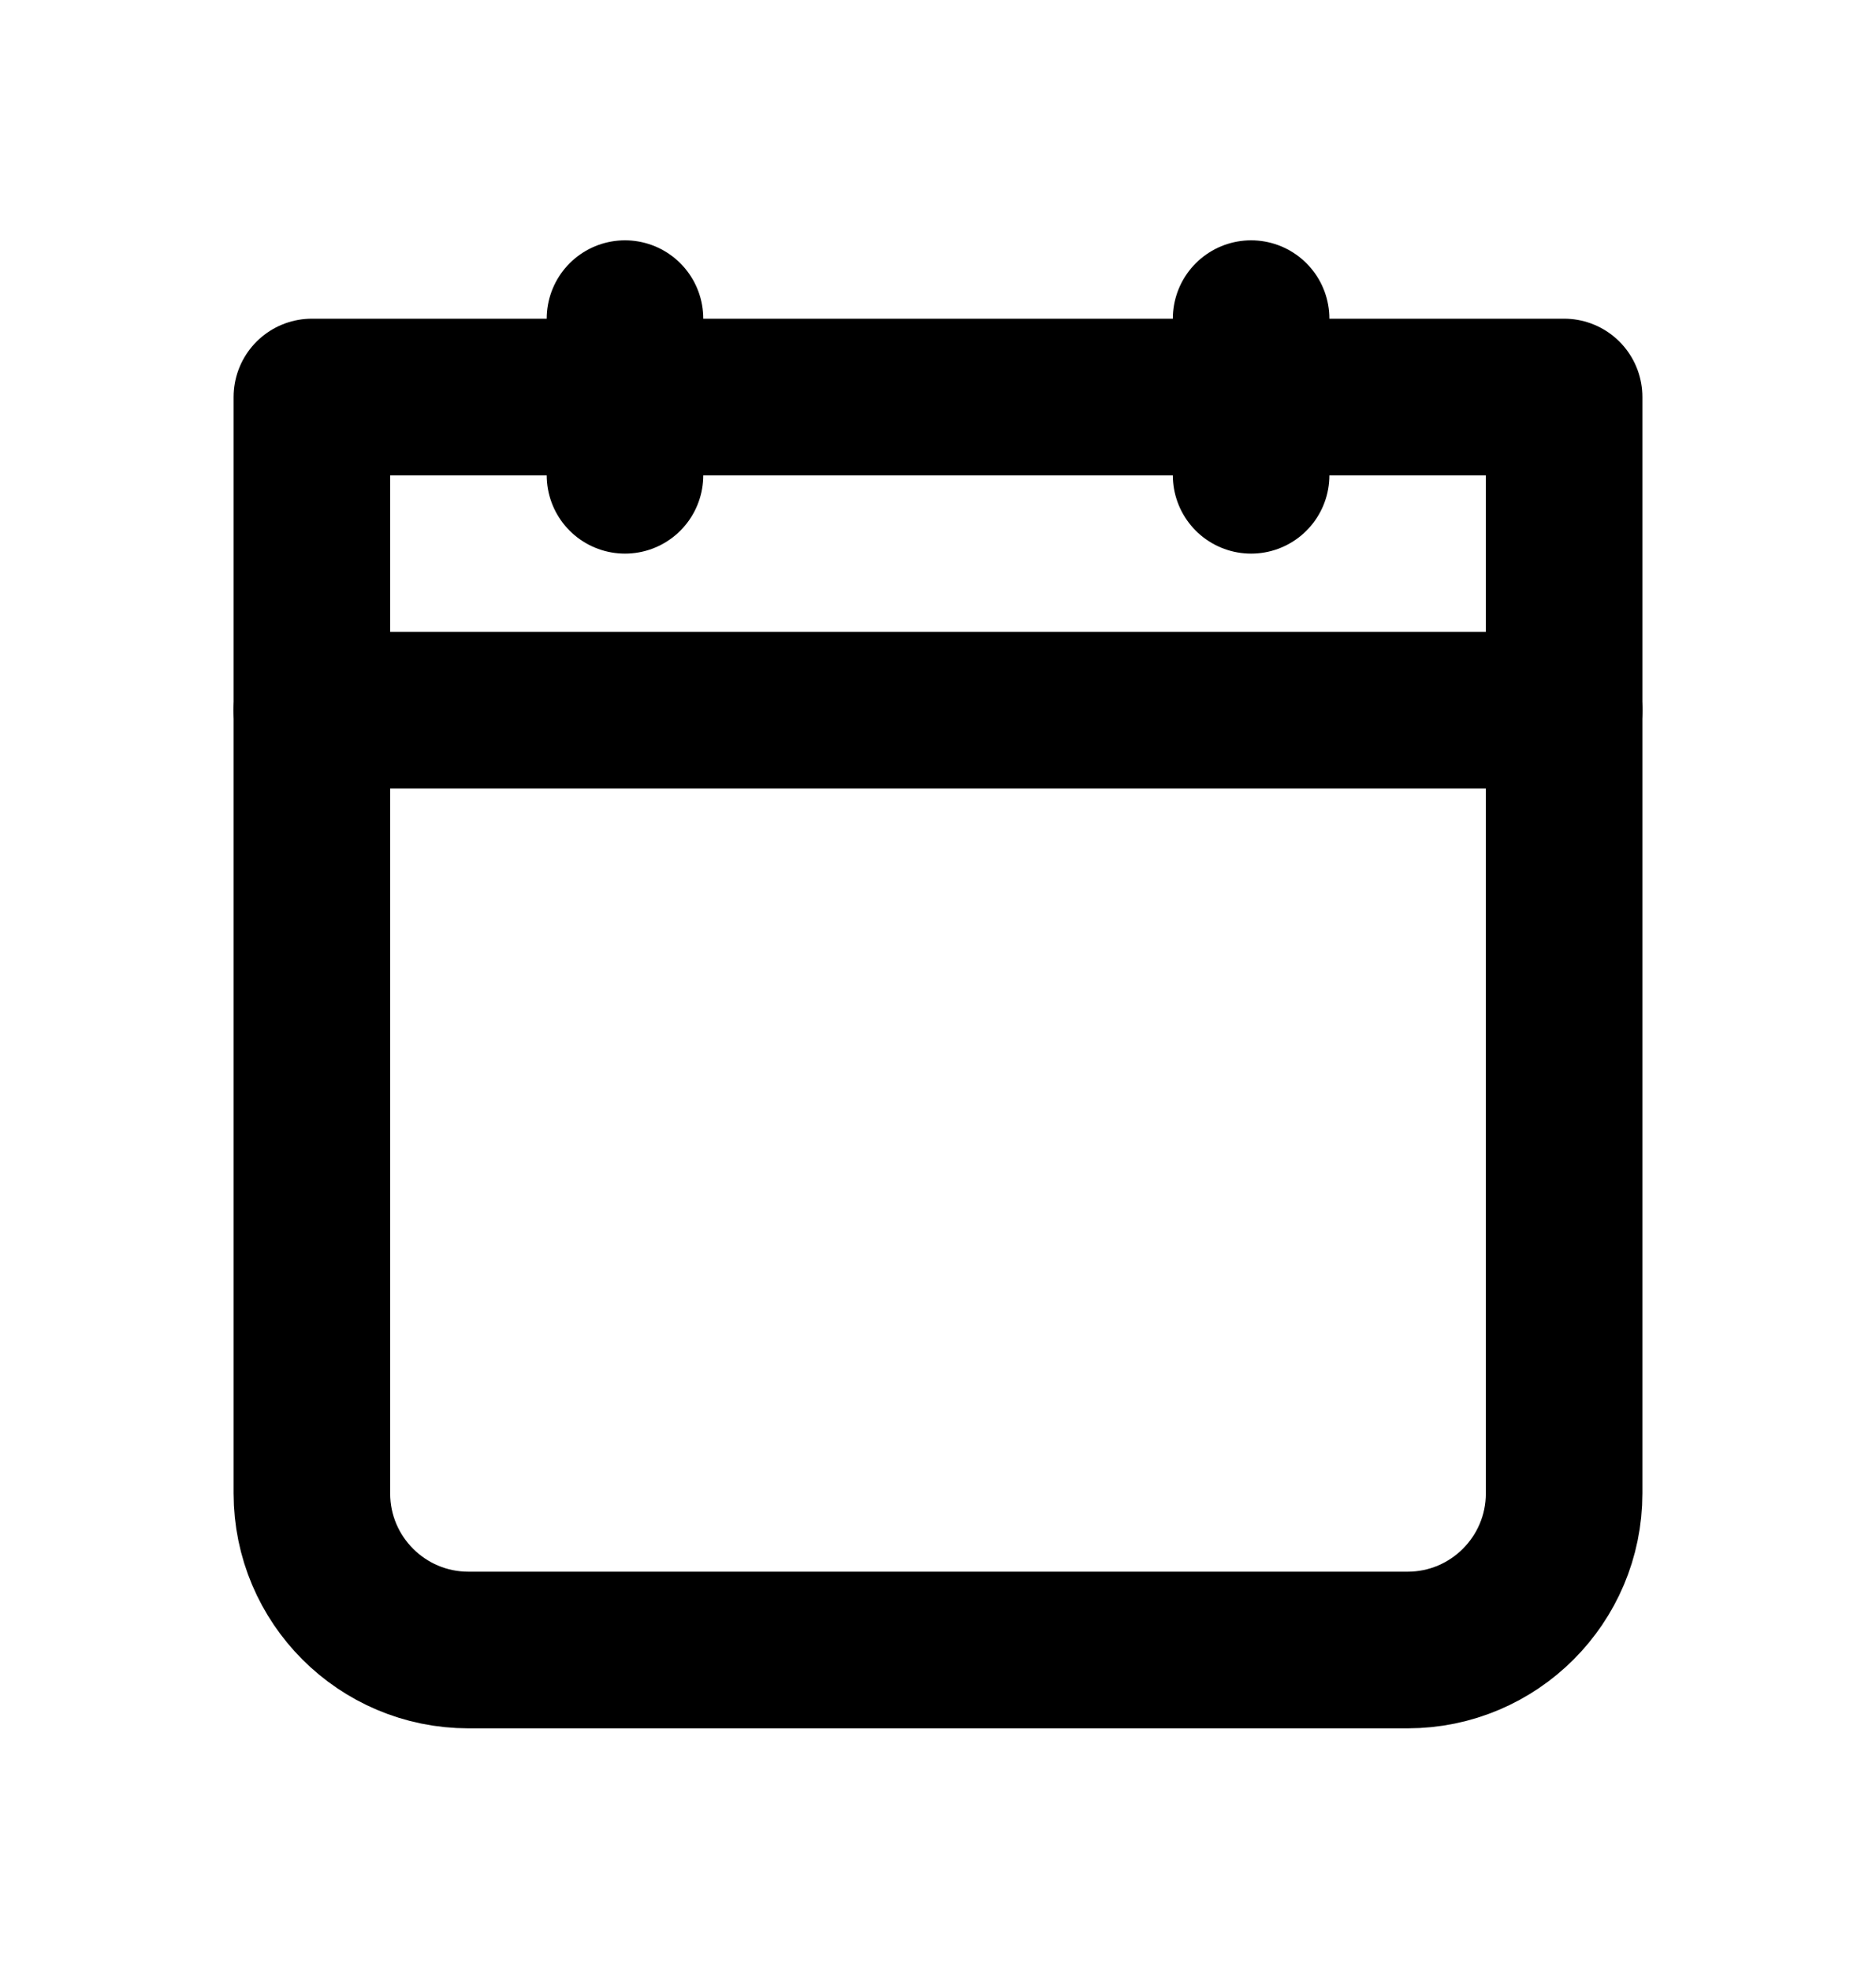<svg width="20" height="21" viewBox="0 0 20 21" fill="none" xmlns="http://www.w3.org/2000/svg">
<g clip-path="url(#clip0_62_2077)">
<path d="M3.325 4.23H16.675V15.911C16.675 16.832 15.928 17.58 15.006 17.58H4.994C4.072 17.58 3.325 16.832 3.325 15.911V4.23Z" stroke="black" stroke-width="1.669" stroke-linecap="round" stroke-linejoin="round"/>
<path d="M3.325 7.567H16.675" stroke="black" stroke-width="1.669" stroke-linecap="round" stroke-linejoin="round"/>
<path d="M13.338 3.395V5.064" stroke="black" stroke-width="1.669" stroke-linecap="round" stroke-linejoin="round"/>
<path d="M6.663 3.395V5.064" stroke="black" stroke-width="1.669" stroke-linecap="round" stroke-linejoin="round"/>
</g>
<defs>
<clipPath id="clip0_62_2077">
<rect width="20" height="20" fill="white" transform="translate(0 0.905)"/>
</clipPath>
</defs>
</svg>

